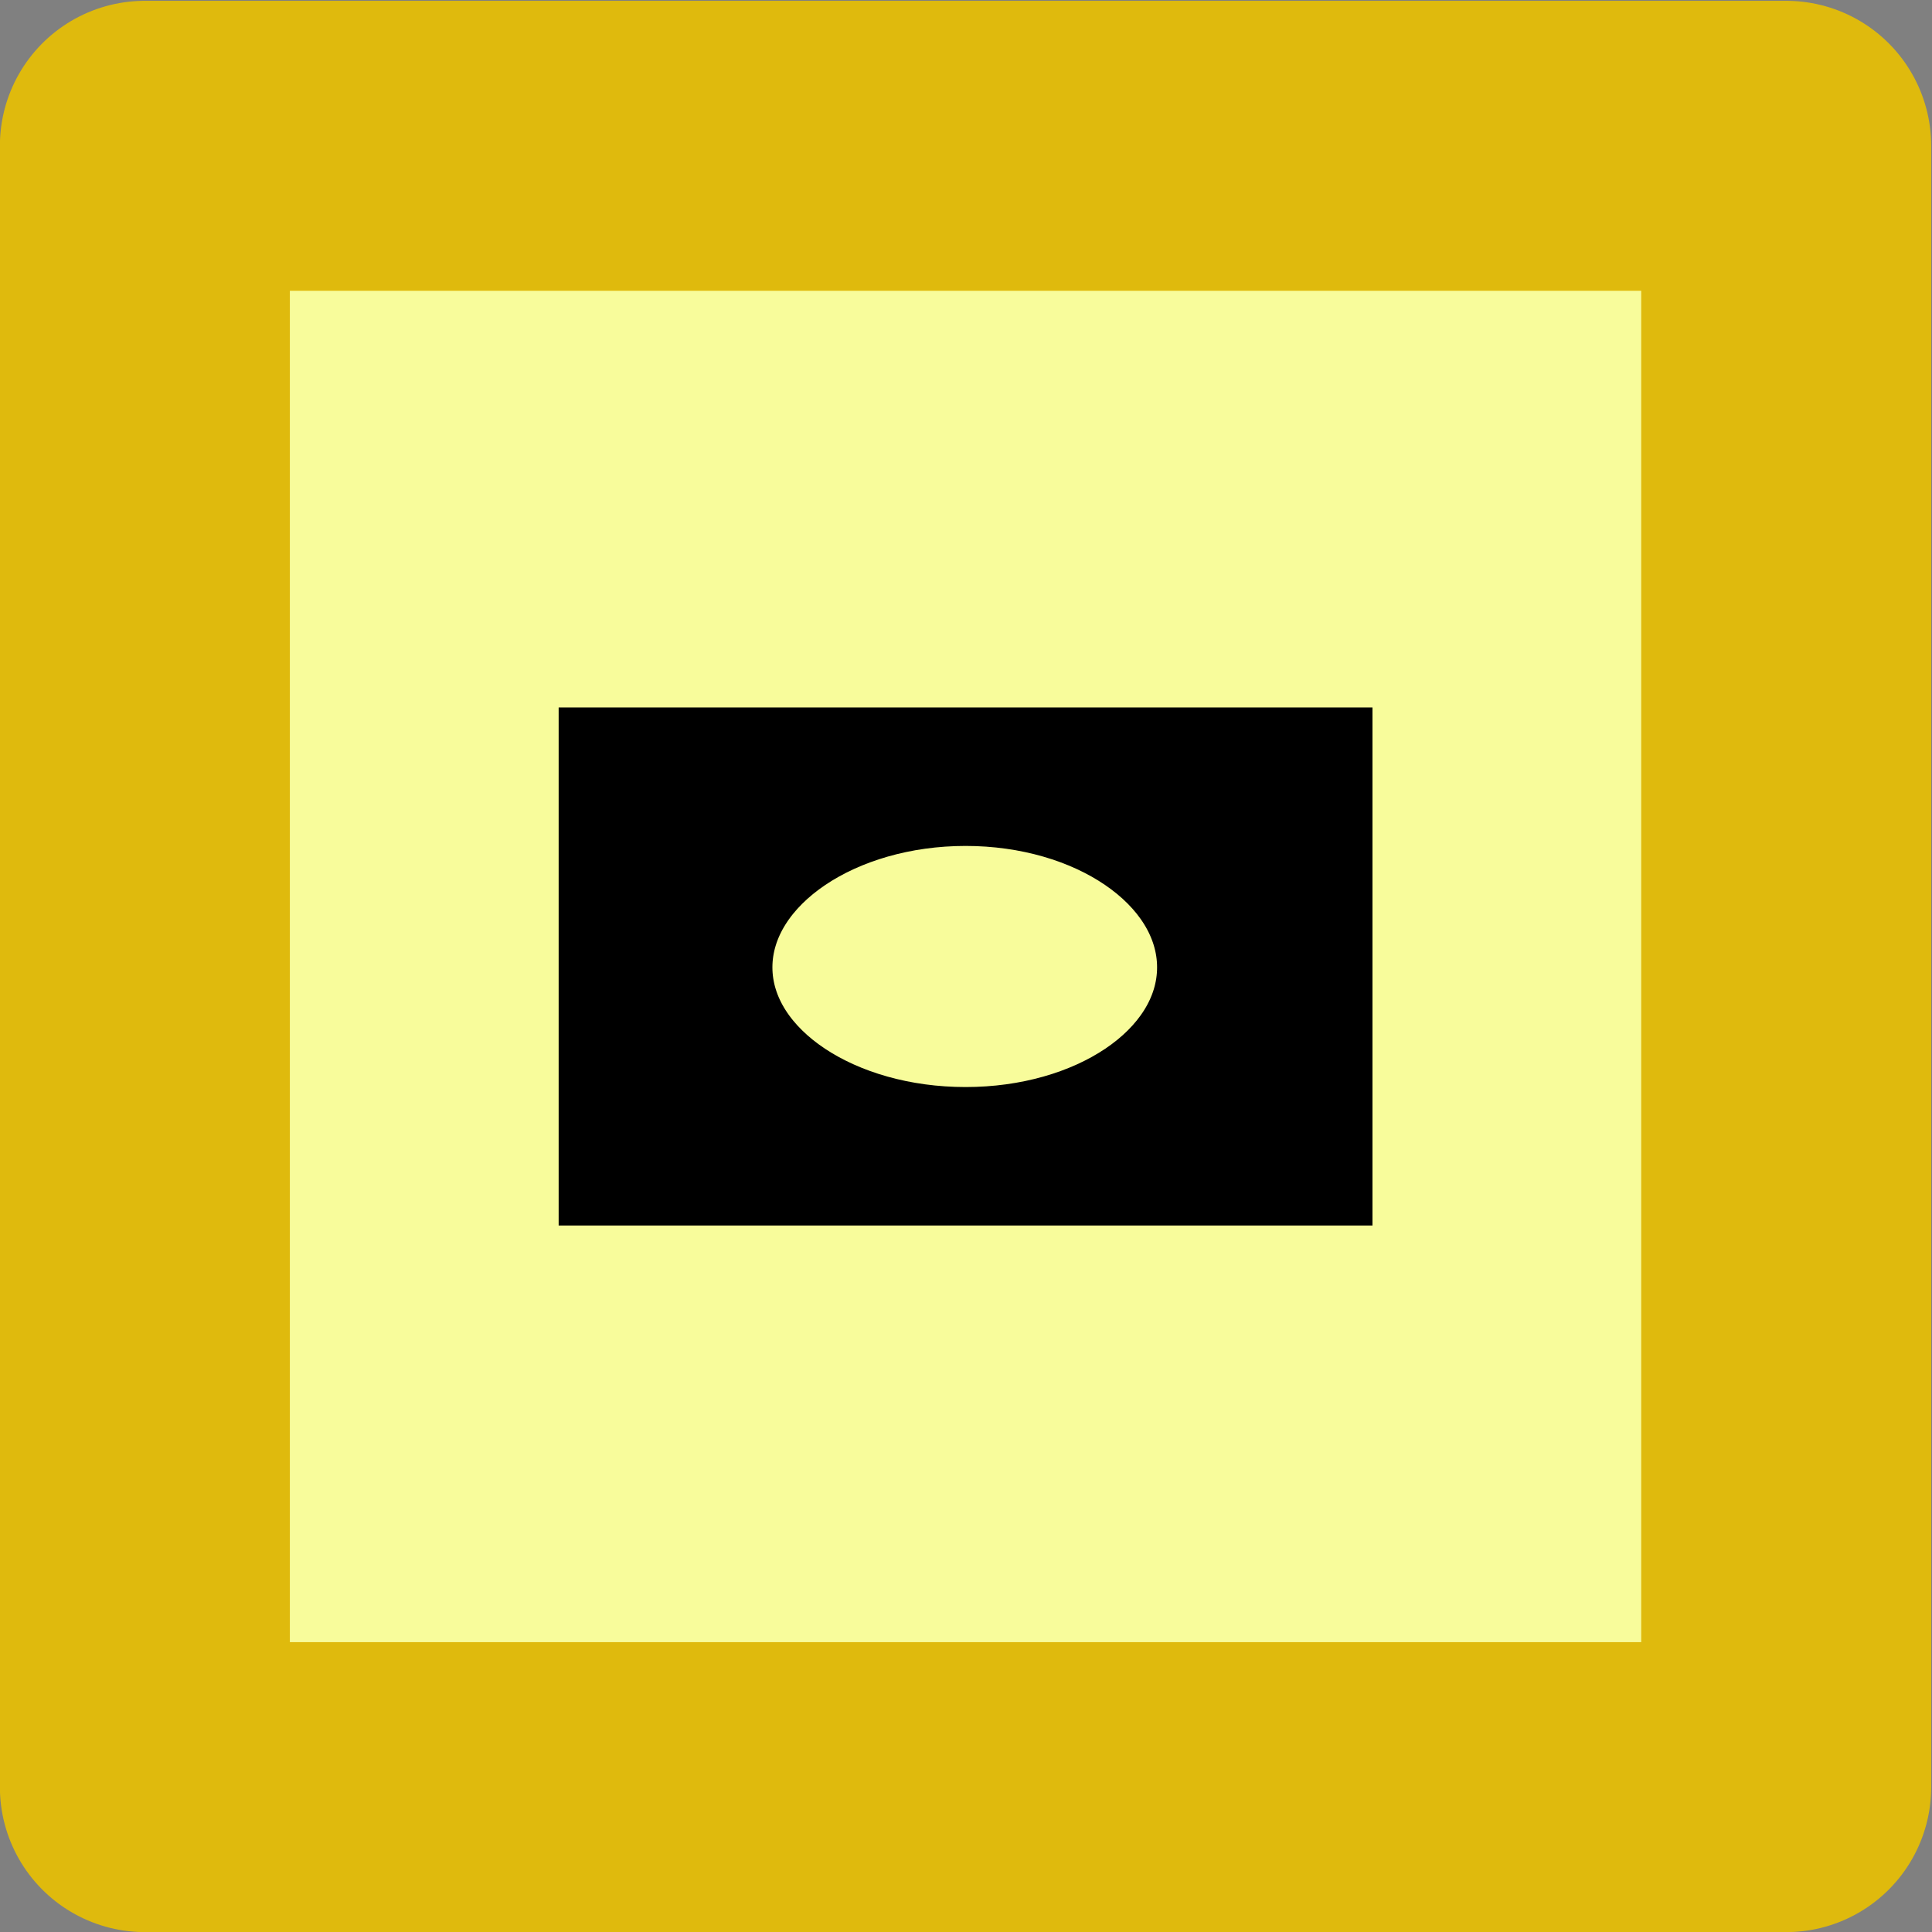 <?xml version="1.0" encoding="UTF-8" standalone="no"?>
<!-- Created with Inkscape (http://www.inkscape.org/) -->

<svg
   xmlns:dc="http://purl.org/dc/elements/1.1/"
   xmlns:cc="http://creativecommons.org/ns#"
   xmlns:rdf="http://www.w3.org/1999/02/22-rdf-syntax-ns#"
   xmlns:svg="http://www.w3.org/2000/svg"
   xmlns="http://www.w3.org/2000/svg"
   xmlns:sodipodi="http://sodipodi.sourceforge.net/DTD/sodipodi-0.dtd"
   xmlns:inkscape="http://www.inkscape.org/namespaces/inkscape"
   width="35.313"
   height="35.313"
   id="svg3052"
   version="1.1"
   inkscape:version="0.48.4 r9939"
   sodipodi:docname="picture.svg">
  <rect width="100%" height="100%" fill="#808080" stroke="none"/>
  <defs
     id="defs3054" />
  <sodipodi:namedview
     id="base"
     pagecolor="#ffffff"
     bordercolor="#666666"
     borderopacity="1.0"
     inkscape:pageopacity="0.0"
     inkscape:pageshadow="2"
     inkscape:zoom="6.1198265"
     inkscape:cx="9.4304849"
     inkscape:cy="19.254414"
     inkscape:document-units="px"
     inkscape:current-layer="layer1"
     showgrid="false"
     fit-margin-top="0"
     fit-margin-left="0"
     fit-margin-right="0"
     fit-margin-bottom="0"
     inkscape:window-width="1366"
     inkscape:window-height="721"
     inkscape:window-x="-2"
     inkscape:window-y="-3"
     inkscape:window-maximized="1" />
  <g
     inkscape:label="Layer 1"
     inkscape:groupmode="layer"
     id="layer1"
     transform="translate(-588.062,-557.562)">
    <path
       inkscape:connector-curvature="0"
       style="fill:#f8fc9b;fill-opacity:1;stroke:#dfba0d;stroke-width:5.3;stroke-linecap:round;stroke-linejoin:round;stroke-miterlimit:4;stroke-opacity:1;stroke-dasharray:none;stroke-dashoffset:0"
       d="m 590.71,560.227 30,0 0,30 -30,0 z"
       id="rect4089-3-8-8" />
    <path
       inkscape:connector-curvature="0"
       style="fill:#000000;fill-opacity:1;stroke:#000000;stroke-opacity:1"
       d="m 598.773,570.993 0,8.469 13.875,0 0,-8.469 -13.875,0 z m 6.938,1.531 c 2.215,0 4,1.227 4,2.719 0,1.492 -1.786,2.688 -4,2.688 -2.215,0 -4.031,-1.195 -4.031,-2.688 0,-1.492 1.817,-2.719 4.031,-2.719 z"
       id="rect5919-7" />
  </g>
</svg>

